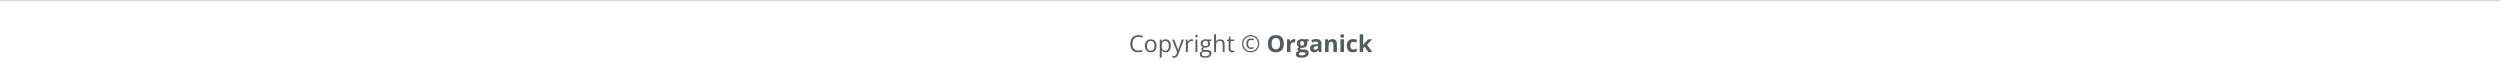 <svg width="1920" height="48" viewBox="0 0 1920 48" fill="none" xmlns="http://www.w3.org/2000/svg">
<line y1="0.5" x2="1920" y2="0.5" stroke="#D5D5D5"/>
<path d="M874.253 28.284C873.544 28.284 872.905 28.407 872.337 28.653C871.774 28.894 871.294 29.245 870.896 29.708C870.503 30.165 870.201 30.719 869.99 31.369C869.779 32.02 869.674 32.752 869.674 33.566C869.674 34.645 869.841 35.582 870.175 36.379C870.515 37.17 871.019 37.782 871.687 38.216C872.36 38.649 873.201 38.866 874.209 38.866C874.783 38.866 875.322 38.819 875.826 38.726C876.336 38.626 876.831 38.503 877.312 38.356V39.657C876.843 39.833 876.351 39.962 875.835 40.044C875.319 40.132 874.707 40.176 873.998 40.176C872.691 40.176 871.599 39.906 870.72 39.367C869.847 38.822 869.19 38.055 868.751 37.065C868.317 36.074 868.101 34.905 868.101 33.558C868.101 32.585 868.235 31.697 868.505 30.895C868.78 30.086 869.179 29.389 869.7 28.803C870.228 28.217 870.872 27.766 871.634 27.449C872.401 27.127 873.28 26.966 874.271 26.966C874.921 26.966 875.548 27.03 876.151 27.159C876.755 27.288 877.3 27.473 877.786 27.713L877.188 28.979C876.778 28.791 876.327 28.63 875.835 28.495C875.349 28.355 874.821 28.284 874.253 28.284ZM888.184 35.166C888.184 35.957 888.081 36.663 887.876 37.284C887.671 37.905 887.375 38.43 886.988 38.857C886.602 39.285 886.133 39.613 885.582 39.842C885.037 40.065 884.419 40.176 883.728 40.176C883.083 40.176 882.491 40.065 881.952 39.842C881.419 39.613 880.956 39.285 880.563 38.857C880.177 38.43 879.875 37.905 879.658 37.284C879.447 36.663 879.342 35.957 879.342 35.166C879.342 34.111 879.521 33.215 879.878 32.477C880.235 31.732 880.745 31.167 881.407 30.78C882.075 30.388 882.869 30.191 883.789 30.191C884.668 30.191 885.436 30.388 886.092 30.78C886.754 31.173 887.267 31.741 887.63 32.485C887.999 33.224 888.184 34.117 888.184 35.166ZM880.854 35.166C880.854 35.94 880.956 36.61 881.161 37.179C881.366 37.747 881.683 38.187 882.11 38.497C882.538 38.808 883.089 38.963 883.763 38.963C884.431 38.963 884.979 38.808 885.406 38.497C885.84 38.187 886.159 37.747 886.364 37.179C886.569 36.61 886.672 35.94 886.672 35.166C886.672 34.398 886.569 33.736 886.364 33.18C886.159 32.617 885.843 32.184 885.415 31.879C884.987 31.574 884.434 31.422 883.754 31.422C882.752 31.422 882.017 31.753 881.548 32.415C881.085 33.077 880.854 33.994 880.854 35.166ZM895.232 30.191C896.434 30.191 897.392 30.605 898.106 31.431C898.821 32.257 899.179 33.499 899.179 35.157C899.179 36.253 899.015 37.173 898.687 37.917C898.358 38.661 897.896 39.224 897.298 39.605C896.706 39.985 896.006 40.176 895.197 40.176C894.688 40.176 894.239 40.108 893.853 39.974C893.466 39.839 893.135 39.657 892.859 39.429C892.584 39.2 892.355 38.951 892.174 38.682H892.068C892.086 38.91 892.106 39.185 892.13 39.508C892.159 39.83 892.174 40.111 892.174 40.352V44.307H890.706V30.367H891.91L892.104 31.791H892.174C892.361 31.498 892.59 31.231 892.859 30.991C893.129 30.745 893.457 30.552 893.844 30.411C894.236 30.265 894.699 30.191 895.232 30.191ZM894.978 31.422C894.31 31.422 893.771 31.551 893.36 31.809C892.956 32.066 892.66 32.453 892.473 32.969C892.285 33.478 892.186 34.12 892.174 34.894V35.175C892.174 35.989 892.262 36.678 892.438 37.24C892.619 37.803 892.915 38.23 893.325 38.523C893.741 38.816 894.298 38.963 894.995 38.963C895.593 38.963 896.091 38.802 896.489 38.48C896.888 38.157 897.184 37.709 897.377 37.135C897.576 36.555 897.676 35.89 897.676 35.14C897.676 34.003 897.453 33.101 897.008 32.433C896.568 31.759 895.892 31.422 894.978 31.422ZM900.207 30.367H901.771L903.898 35.957C904.021 36.285 904.136 36.602 904.241 36.906C904.347 37.205 904.44 37.492 904.522 37.768C904.604 38.043 904.669 38.31 904.716 38.567H904.777C904.859 38.274 904.977 37.891 905.129 37.416C905.281 36.935 905.445 36.446 905.621 35.948L907.634 30.367H909.207L905.015 41.415C904.792 42.007 904.531 42.523 904.232 42.962C903.939 43.401 903.582 43.738 903.16 43.973C902.738 44.213 902.229 44.333 901.631 44.333C901.355 44.333 901.112 44.315 900.901 44.28C900.69 44.251 900.509 44.216 900.356 44.175V43.006C900.485 43.035 900.641 43.062 900.822 43.085C901.01 43.108 901.203 43.12 901.402 43.12C901.766 43.12 902.079 43.05 902.343 42.909C902.612 42.774 902.844 42.575 903.037 42.312C903.23 42.048 903.397 41.734 903.538 41.371L904.065 40.018L900.207 30.367ZM915.122 30.191C915.315 30.191 915.518 30.203 915.729 30.227C915.939 30.244 916.127 30.27 916.291 30.306L916.106 31.659C915.948 31.618 915.772 31.586 915.579 31.562C915.386 31.539 915.204 31.527 915.034 31.527C914.647 31.527 914.281 31.606 913.936 31.765C913.596 31.917 913.297 32.14 913.039 32.433C912.781 32.72 912.579 33.068 912.433 33.478C912.286 33.883 912.213 34.334 912.213 34.832V40H910.745V30.367H911.958L912.116 32.143H912.178C912.377 31.785 912.617 31.46 912.898 31.167C913.18 30.868 913.505 30.631 913.874 30.455C914.249 30.279 914.665 30.191 915.122 30.191ZM919.569 30.367V40H918.11V30.367H919.569ZM918.857 26.764C919.098 26.764 919.303 26.843 919.473 27.001C919.648 27.153 919.736 27.394 919.736 27.722C919.736 28.044 919.648 28.284 919.473 28.442C919.303 28.601 919.098 28.68 918.857 28.68C918.605 28.68 918.395 28.601 918.225 28.442C918.061 28.284 917.979 28.044 917.979 27.722C917.979 27.394 918.061 27.153 918.225 27.001C918.395 26.843 918.605 26.764 918.857 26.764ZM925.353 44.324C924.087 44.324 923.111 44.087 922.426 43.612C921.74 43.144 921.397 42.484 921.397 41.635C921.397 41.031 921.588 40.516 921.969 40.088C922.355 39.66 922.889 39.376 923.568 39.235C923.316 39.118 923.1 38.942 922.918 38.708C922.742 38.474 922.654 38.204 922.654 37.899C922.654 37.548 922.751 37.24 922.944 36.977C923.144 36.707 923.445 36.449 923.85 36.203C923.346 35.998 922.936 35.652 922.619 35.166C922.309 34.674 922.153 34.102 922.153 33.452C922.153 32.761 922.297 32.172 922.584 31.686C922.871 31.193 923.287 30.818 923.832 30.561C924.377 30.303 925.036 30.174 925.81 30.174C925.979 30.174 926.149 30.183 926.319 30.2C926.495 30.212 926.662 30.232 926.82 30.262C926.979 30.285 927.116 30.314 927.233 30.35H930.538V31.29L928.763 31.51C928.938 31.738 929.085 32.014 929.202 32.336C929.319 32.658 929.378 33.016 929.378 33.408C929.378 34.369 929.053 35.134 928.402 35.702C927.752 36.265 926.858 36.546 925.722 36.546C925.452 36.546 925.177 36.523 924.896 36.476C924.608 36.634 924.389 36.81 924.236 37.003C924.09 37.196 924.017 37.419 924.017 37.671C924.017 37.858 924.072 38.008 924.184 38.119C924.301 38.23 924.468 38.312 924.685 38.365C924.901 38.412 925.162 38.435 925.467 38.435H927.163C928.212 38.435 929.015 38.655 929.571 39.095C930.134 39.534 930.415 40.176 930.415 41.02C930.415 42.086 929.981 42.903 929.114 43.472C928.247 44.04 926.993 44.324 925.353 44.324ZM925.396 43.182C926.193 43.182 926.853 43.1 927.374 42.935C927.901 42.777 928.294 42.546 928.552 42.241C928.815 41.942 928.947 41.585 928.947 41.169C928.947 40.782 928.859 40.489 928.684 40.29C928.508 40.097 928.25 39.968 927.91 39.903C927.57 39.833 927.154 39.798 926.662 39.798H924.992C924.559 39.798 924.181 39.865 923.858 40C923.536 40.135 923.287 40.334 923.111 40.598C922.941 40.861 922.856 41.19 922.856 41.582C922.856 42.103 923.076 42.499 923.516 42.769C923.955 43.044 924.582 43.182 925.396 43.182ZM925.774 35.482C926.472 35.482 926.996 35.307 927.348 34.955C927.699 34.603 927.875 34.091 927.875 33.417C927.875 32.696 927.696 32.157 927.339 31.8C926.981 31.436 926.454 31.255 925.757 31.255C925.089 31.255 924.573 31.442 924.21 31.817C923.853 32.187 923.674 32.728 923.674 33.443C923.674 34.1 923.855 34.603 924.219 34.955C924.582 35.307 925.101 35.482 925.774 35.482ZM933.896 26.324V30.411C933.896 30.645 933.89 30.883 933.878 31.123C933.866 31.357 933.846 31.574 933.816 31.773H933.913C934.112 31.434 934.364 31.149 934.669 30.921C934.979 30.686 935.331 30.511 935.724 30.394C936.116 30.27 936.532 30.209 936.972 30.209C937.745 30.209 938.39 30.332 938.905 30.578C939.427 30.824 939.816 31.205 940.074 31.721C940.338 32.236 940.47 32.904 940.47 33.725V40H939.028V33.821C939.028 33.019 938.844 32.418 938.475 32.02C938.111 31.621 937.552 31.422 936.796 31.422C936.081 31.422 935.51 31.56 935.082 31.835C934.66 32.105 934.355 32.503 934.168 33.03C933.986 33.558 933.896 34.202 933.896 34.964V40H932.437V26.324H933.896ZM946.587 38.98C946.827 38.98 947.073 38.96 947.325 38.919C947.577 38.878 947.782 38.828 947.94 38.77V39.903C947.771 39.98 947.533 40.044 947.229 40.097C946.93 40.149 946.637 40.176 946.35 40.176C945.84 40.176 945.377 40.088 944.961 39.912C944.545 39.73 944.211 39.426 943.959 38.998C943.713 38.57 943.59 37.978 943.59 37.223V31.51H942.219V30.798L943.599 30.227L944.179 28.135H945.058V30.367H947.879V31.51H945.058V37.179C945.058 37.782 945.195 38.233 945.471 38.532C945.752 38.831 946.124 38.98 946.587 38.98ZM960.518 40.176C959.562 40.176 958.681 40.012 957.872 39.684C957.069 39.355 956.369 38.895 955.771 38.304C955.18 37.712 954.72 37.015 954.392 36.212C954.069 35.403 953.908 34.524 953.908 33.575C953.908 32.62 954.072 31.741 954.4 30.939C954.729 30.13 955.188 29.43 955.78 28.838C956.378 28.246 957.078 27.786 957.881 27.458C958.689 27.13 959.568 26.966 960.518 26.966C961.438 26.966 962.296 27.133 963.093 27.467C963.896 27.795 964.599 28.258 965.202 28.855C965.806 29.447 966.277 30.145 966.617 30.947C966.957 31.75 967.127 32.626 967.127 33.575C967.127 34.524 966.963 35.403 966.635 36.212C966.307 37.015 965.844 37.712 965.246 38.304C964.654 38.895 963.954 39.355 963.146 39.684C962.343 40.012 961.467 40.176 960.518 40.176ZM960.799 37.592C959.615 37.592 958.725 37.228 958.127 36.502C957.529 35.77 957.23 34.794 957.23 33.575C957.23 32.796 957.371 32.107 957.652 31.51C957.939 30.906 958.353 30.435 958.892 30.095C959.437 29.749 960.096 29.576 960.869 29.576C961.256 29.576 961.64 29.623 962.021 29.717C962.401 29.811 962.759 29.942 963.093 30.112L962.601 31.132C962.308 30.98 962.018 30.865 961.73 30.789C961.443 30.707 961.162 30.666 960.887 30.666C960.143 30.666 959.565 30.927 959.155 31.448C958.745 31.964 958.54 32.673 958.54 33.575C958.54 34.513 958.725 35.233 959.094 35.737C959.469 36.241 960.058 36.493 960.86 36.493C961.153 36.493 961.467 36.455 961.801 36.379C962.141 36.303 962.463 36.203 962.768 36.08V37.152C962.48 37.281 962.185 37.387 961.88 37.469C961.575 37.551 961.215 37.592 960.799 37.592ZM960.518 39.279C961.297 39.279 962.026 39.139 962.706 38.857C963.392 38.576 963.992 38.181 964.508 37.671C965.023 37.155 965.428 36.552 965.721 35.86C966.014 35.163 966.16 34.401 966.16 33.575C966.16 32.79 966.02 32.055 965.738 31.369C965.463 30.684 965.073 30.077 964.569 29.55C964.065 29.023 963.468 28.612 962.776 28.319C962.091 28.02 961.338 27.871 960.518 27.871C959.697 27.871 958.941 28.012 958.25 28.293C957.564 28.574 956.967 28.973 956.457 29.488C955.953 29.998 955.561 30.602 955.279 31.299C955.004 31.99 954.866 32.749 954.866 33.575C954.866 34.36 955.004 35.099 955.279 35.79C955.555 36.476 955.944 37.082 956.448 37.609C956.958 38.131 957.556 38.541 958.241 38.84C958.933 39.133 959.691 39.279 960.518 39.279ZM985.962 33.558C985.962 34.548 985.839 35.45 985.593 36.265C985.347 37.073 984.972 37.77 984.468 38.356C983.97 38.942 983.337 39.394 982.569 39.71C981.802 40.02 980.894 40.176 979.845 40.176C978.796 40.176 977.888 40.02 977.12 39.71C976.353 39.394 975.717 38.942 975.213 38.356C974.715 37.77 974.343 37.07 974.097 36.256C973.851 35.441 973.728 34.536 973.728 33.54C973.728 32.21 973.944 31.053 974.378 30.068C974.817 29.078 975.491 28.311 976.399 27.766C977.308 27.221 978.462 26.948 979.862 26.948C981.257 26.948 982.402 27.221 983.299 27.766C984.201 28.311 984.869 29.078 985.303 30.068C985.742 31.059 985.962 32.222 985.962 33.558ZM976.584 33.558C976.584 34.454 976.695 35.227 976.918 35.878C977.146 36.523 977.501 37.02 977.981 37.372C978.462 37.718 979.083 37.891 979.845 37.891C980.618 37.891 981.245 37.718 981.726 37.372C982.206 37.02 982.555 36.523 982.771 35.878C982.994 35.227 983.105 34.454 983.105 33.558C983.105 32.21 982.854 31.149 982.35 30.376C981.846 29.602 981.017 29.216 979.862 29.216C979.095 29.216 978.468 29.392 977.981 29.743C977.501 30.089 977.146 30.587 976.918 31.237C976.695 31.882 976.584 32.655 976.584 33.558ZM993.898 29.989C994.033 29.989 994.188 29.998 994.364 30.016C994.546 30.027 994.692 30.045 994.804 30.068L994.602 32.582C994.514 32.553 994.388 32.532 994.224 32.52C994.065 32.503 993.928 32.494 993.811 32.494C993.465 32.494 993.128 32.538 992.8 32.626C992.478 32.714 992.188 32.857 991.93 33.057C991.672 33.25 991.467 33.508 991.314 33.83C991.168 34.147 991.095 34.536 991.095 34.999V40H988.414V30.174H990.444L990.84 31.826H990.972C991.165 31.492 991.405 31.188 991.692 30.912C991.985 30.631 992.316 30.408 992.686 30.244C993.061 30.074 993.465 29.989 993.898 29.989ZM999.462 44.324C998.091 44.324 997.042 44.084 996.315 43.603C995.595 43.129 995.234 42.461 995.234 41.6C995.234 41.008 995.419 40.513 995.788 40.114C996.157 39.716 996.699 39.432 997.414 39.262C997.139 39.145 996.898 38.954 996.693 38.69C996.488 38.421 996.386 38.137 996.386 37.838C996.386 37.463 996.494 37.152 996.711 36.906C996.928 36.654 997.241 36.408 997.651 36.168C997.136 35.945 996.726 35.588 996.421 35.096C996.122 34.603 995.973 34.023 995.973 33.355C995.973 32.641 996.128 32.034 996.438 31.536C996.755 31.032 997.212 30.648 997.81 30.385C998.413 30.121 999.146 29.989 1000.01 29.989C1000.19 29.989 1000.4 30.001 1000.64 30.024C1000.88 30.048 1001.1 30.074 1001.3 30.104C1001.5 30.133 1001.64 30.156 1001.71 30.174H1005.14V31.536L1003.6 31.932C1003.74 32.148 1003.85 32.38 1003.92 32.626C1003.99 32.872 1004.02 33.133 1004.02 33.408C1004.02 34.463 1003.65 35.286 1002.92 35.878C1002.18 36.464 1001.16 36.757 999.857 36.757C999.547 36.739 999.254 36.716 998.979 36.687C998.844 36.792 998.741 36.903 998.671 37.02C998.601 37.138 998.565 37.261 998.565 37.39C998.565 37.519 998.618 37.627 998.724 37.715C998.835 37.797 998.999 37.861 999.216 37.908C999.438 37.949 999.714 37.97 1000.04 37.97H1001.71C1002.79 37.97 1003.61 38.201 1004.17 38.664C1004.74 39.127 1005.03 39.807 1005.03 40.703C1005.03 41.852 1004.54 42.742 1003.58 43.375C1002.63 44.008 1001.25 44.324 999.462 44.324ZM999.576 42.575C1000.21 42.575 1000.76 42.514 1001.22 42.391C1001.68 42.273 1002.04 42.103 1002.28 41.881C1002.53 41.664 1002.65 41.403 1002.65 41.099C1002.65 40.852 1002.58 40.656 1002.43 40.51C1002.29 40.369 1002.08 40.27 1001.78 40.211C1001.5 40.152 1001.13 40.123 1000.67 40.123H999.286C998.958 40.123 998.662 40.176 998.398 40.281C998.141 40.387 997.936 40.533 997.783 40.721C997.631 40.914 997.555 41.137 997.555 41.389C997.555 41.758 997.73 42.048 998.082 42.259C998.439 42.47 998.938 42.575 999.576 42.575ZM1000.01 35.122C1000.51 35.122 1000.88 34.967 1001.11 34.656C1001.35 34.346 1001.47 33.924 1001.47 33.391C1001.47 32.799 1001.34 32.356 1001.1 32.063C1000.86 31.765 1000.49 31.615 1000.01 31.615C999.515 31.615 999.146 31.765 998.899 32.063C998.653 32.356 998.53 32.799 998.53 33.391C998.53 33.924 998.65 34.346 998.891 34.656C999.137 34.967 999.509 35.122 1000.01 35.122ZM1010.79 29.972C1012.11 29.972 1013.12 30.259 1013.82 30.833C1014.53 31.407 1014.88 32.28 1014.88 33.452V40H1013.01L1012.49 38.664H1012.42C1012.14 39.016 1011.85 39.303 1011.56 39.525C1011.26 39.748 1010.93 39.912 1010.54 40.018C1010.16 40.123 1009.7 40.176 1009.16 40.176C1008.58 40.176 1008.05 40.065 1007.59 39.842C1007.13 39.619 1006.77 39.279 1006.51 38.822C1006.25 38.359 1006.12 37.773 1006.12 37.065C1006.12 36.022 1006.48 35.254 1007.21 34.762C1007.95 34.264 1009.04 33.988 1010.51 33.935L1012.21 33.883V33.452C1012.21 32.937 1012.08 32.559 1011.81 32.318C1011.54 32.078 1011.17 31.958 1010.69 31.958C1010.21 31.958 1009.75 32.025 1009.29 32.16C1008.83 32.295 1008.37 32.465 1007.92 32.67L1007.03 30.859C1007.55 30.584 1008.13 30.367 1008.78 30.209C1009.43 30.051 1010.1 29.972 1010.79 29.972ZM1012.21 35.447L1011.18 35.482C1010.31 35.506 1009.71 35.661 1009.37 35.948C1009.03 36.235 1008.87 36.613 1008.87 37.082C1008.87 37.492 1008.99 37.785 1009.23 37.961C1009.47 38.131 1009.78 38.216 1010.17 38.216C1010.74 38.216 1011.22 38.046 1011.62 37.706C1012.02 37.366 1012.21 36.883 1012.21 36.256V35.447ZM1023.23 29.989C1024.28 29.989 1025.12 30.276 1025.76 30.851C1026.4 31.419 1026.72 32.333 1026.72 33.593V40H1024.04V34.261C1024.04 33.558 1023.91 33.027 1023.65 32.67C1023.4 32.312 1023 32.134 1022.45 32.134C1021.63 32.134 1021.07 32.412 1020.78 32.969C1020.48 33.525 1020.33 34.328 1020.33 35.377V40H1017.65V30.174H1019.69L1020.05 31.431H1020.2C1020.42 31.091 1020.68 30.815 1020.99 30.605C1021.3 30.394 1021.65 30.238 1022.03 30.139C1022.42 30.039 1022.82 29.989 1023.23 29.989ZM1032.16 30.174V40H1029.48V30.174H1032.16ZM1030.82 26.324C1031.22 26.324 1031.56 26.418 1031.85 26.605C1032.14 26.787 1032.28 27.13 1032.28 27.634C1032.28 28.132 1032.14 28.477 1031.85 28.671C1031.56 28.858 1031.22 28.952 1030.82 28.952C1030.42 28.952 1030.07 28.858 1029.78 28.671C1029.5 28.477 1029.36 28.132 1029.36 27.634C1029.36 27.13 1029.5 26.787 1029.78 26.605C1030.07 26.418 1030.42 26.324 1030.82 26.324ZM1038.97 40.176C1038 40.176 1037.17 40 1036.48 39.648C1035.8 39.291 1035.27 38.74 1034.92 37.996C1034.56 37.252 1034.38 36.3 1034.38 35.14C1034.38 33.938 1034.58 32.96 1034.99 32.204C1035.4 31.442 1035.96 30.883 1036.68 30.525C1037.41 30.168 1038.25 29.989 1039.21 29.989C1039.89 29.989 1040.47 30.057 1040.96 30.191C1041.46 30.32 1041.9 30.476 1042.26 30.657L1041.47 32.731C1041.05 32.562 1040.66 32.424 1040.3 32.318C1039.93 32.207 1039.57 32.151 1039.21 32.151C1038.74 32.151 1038.35 32.263 1038.04 32.485C1037.73 32.702 1037.5 33.03 1037.34 33.47C1037.19 33.909 1037.11 34.46 1037.11 35.122C1037.11 35.773 1037.2 36.312 1037.36 36.739C1037.52 37.167 1037.76 37.486 1038.07 37.697C1038.38 37.902 1038.76 38.005 1039.21 38.005C1039.76 38.005 1040.26 37.932 1040.69 37.785C1041.12 37.633 1041.55 37.422 1041.96 37.152V39.446C1041.55 39.704 1041.12 39.889 1040.67 40C1040.22 40.117 1039.65 40.176 1038.97 40.176ZM1046.92 26.324V32.441C1046.92 32.81 1046.91 33.18 1046.88 33.549C1046.85 33.918 1046.82 34.287 1046.78 34.656H1046.82C1047 34.398 1047.18 34.144 1047.37 33.892C1047.56 33.64 1047.77 33.397 1047.99 33.162L1050.74 30.174H1053.76L1049.86 34.437L1054 40H1050.9L1048.07 36.019L1046.92 36.941V40H1044.24V26.324H1046.92Z" fill="#525C60"/>
</svg>
